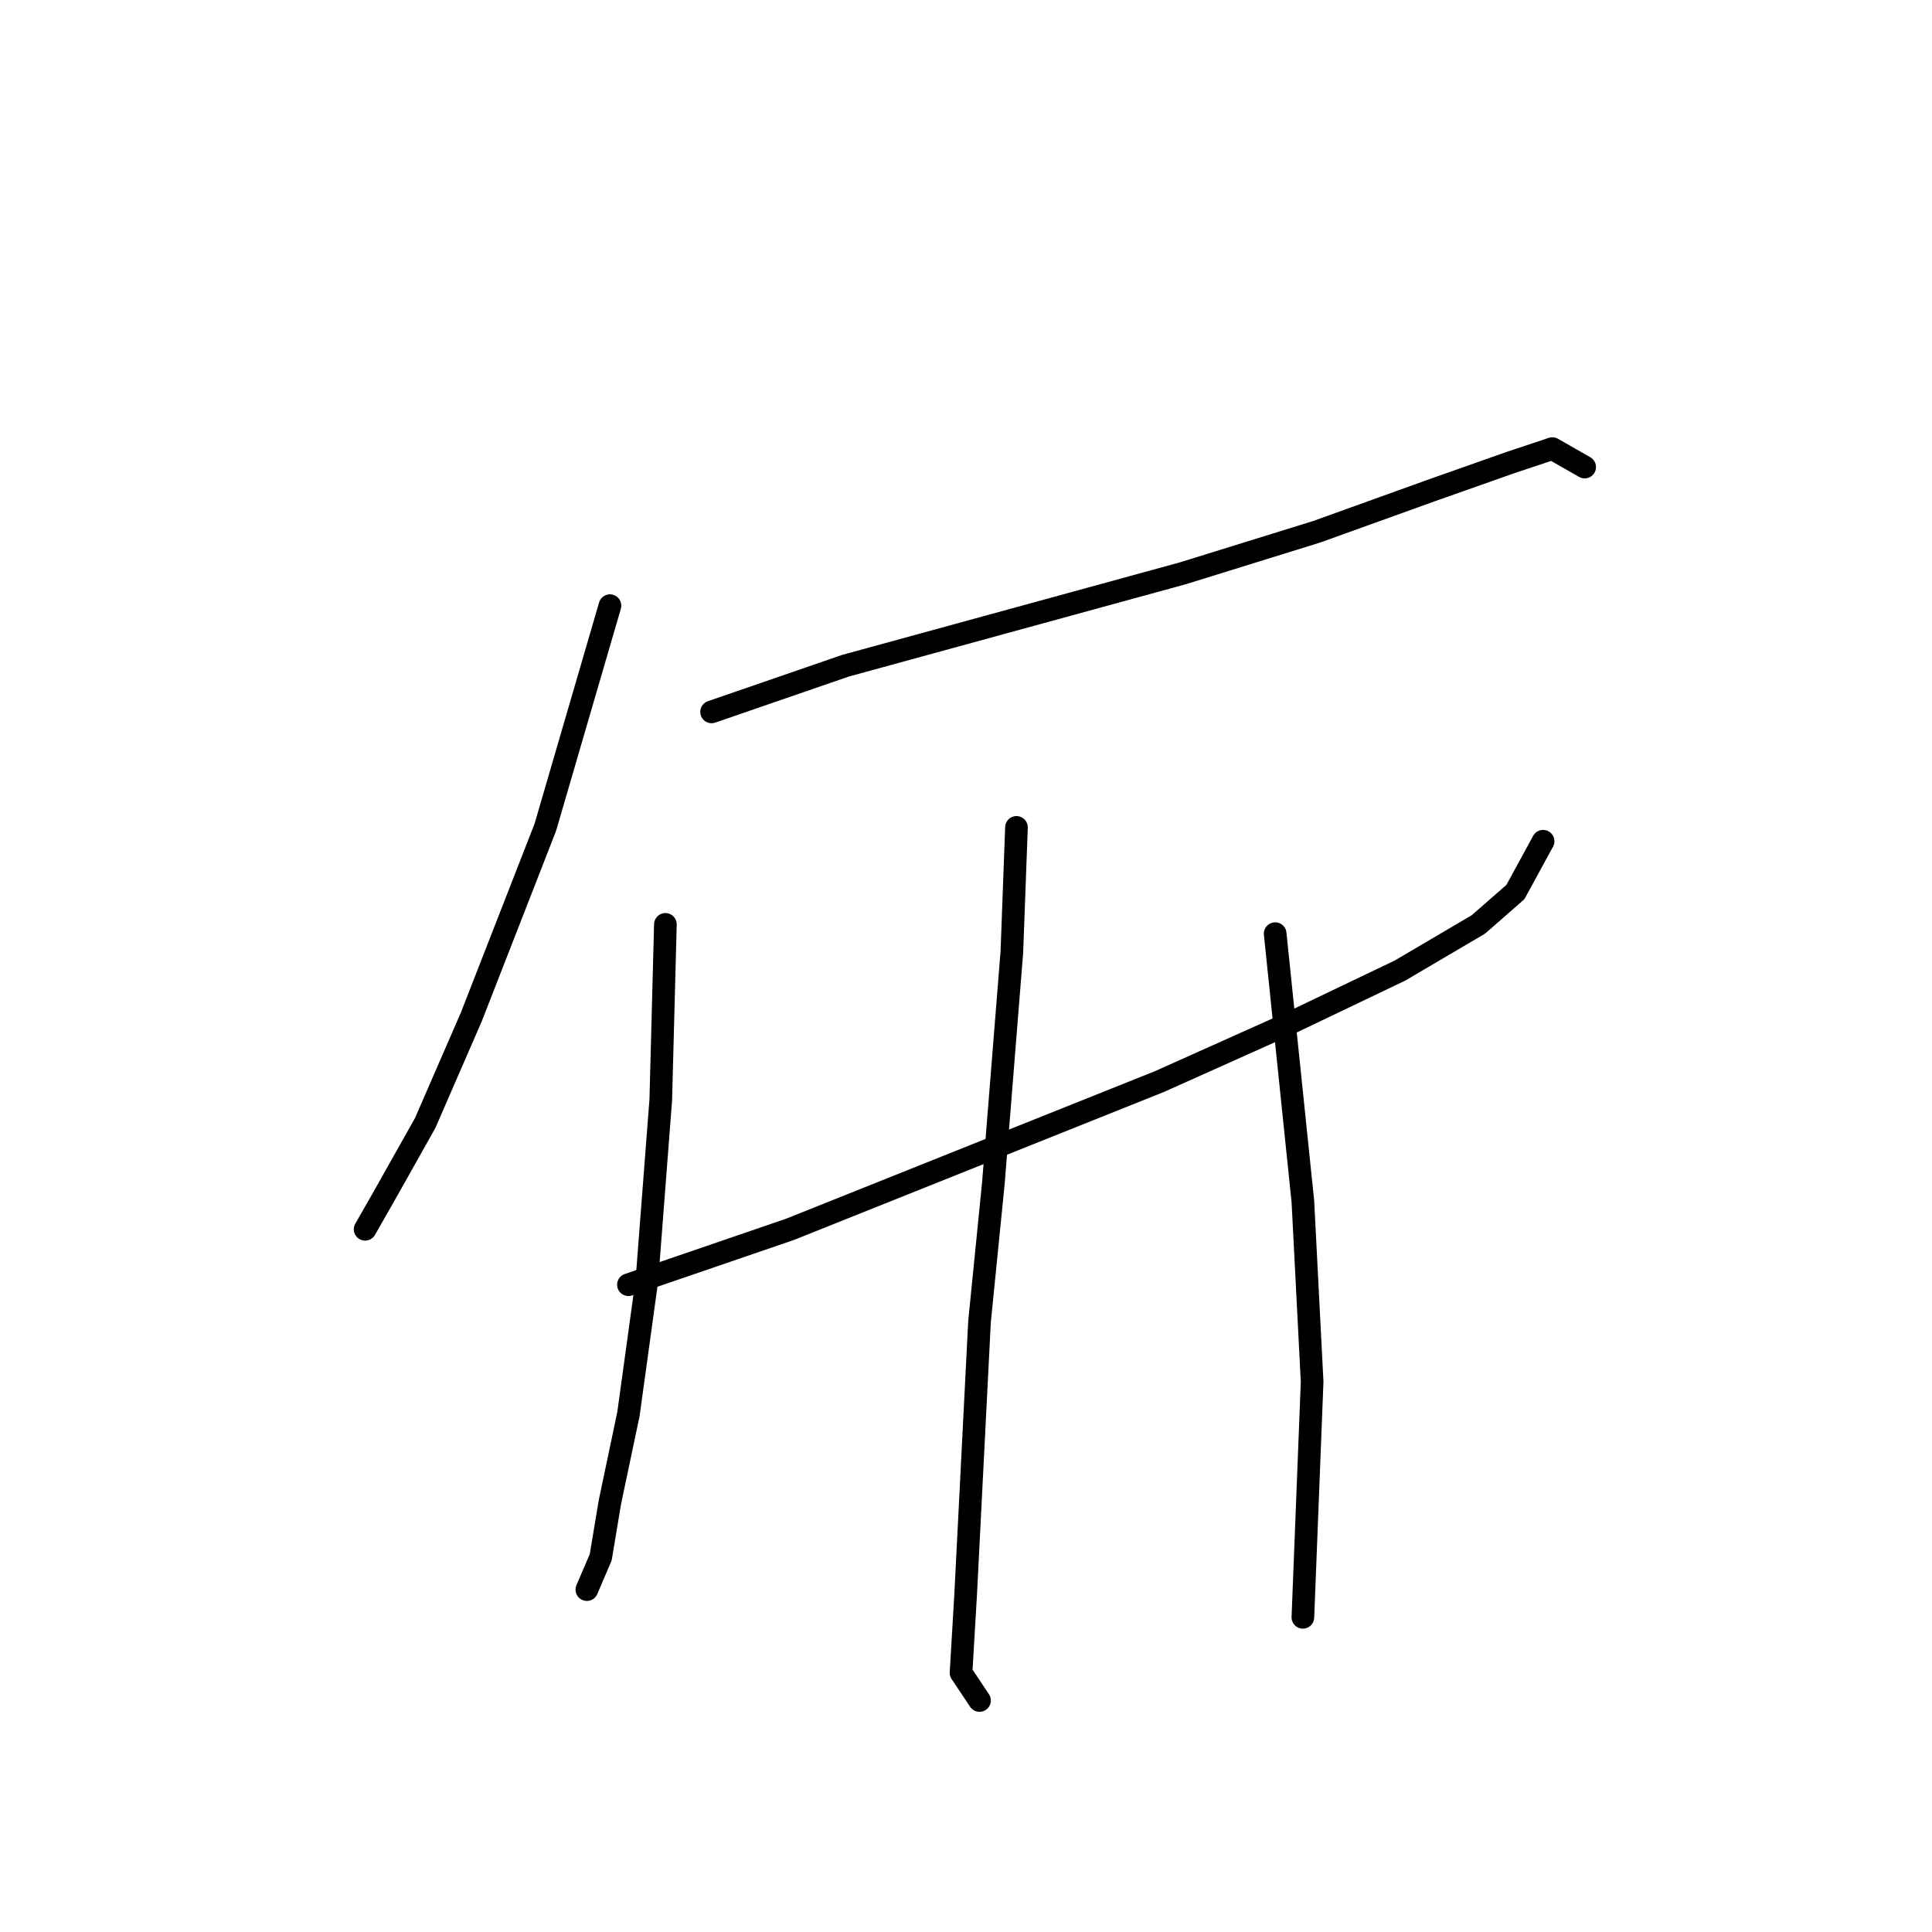 <?xml version="1.0" standalone="no"?>
    <svg width="256" height="256" xmlns="http://www.w3.org/2000/svg" version="1.1">
    <polyline stroke="black" stroke-width="3" stroke-linecap="round" fill="transparent" stroke-linejoin="round" points="80.822 80.253 72.253 109.634 62.459 134.731 56.338 148.809 50.829 158.603 48.38 162.888 48.38 162.888 " />
        <polyline stroke="black" stroke-width="3" stroke-linecap="round" fill="transparent" stroke-linejoin="round" points="94.289 94.331 112.04 88.21 156.724 75.968 174.475 70.459 189.778 64.95 200.184 61.277 205.693 59.441 209.978 61.889 209.978 61.889 " />
        <polyline stroke="black" stroke-width="3" stroke-linecap="round" fill="transparent" stroke-linejoin="round" points="83.271 170.233 104.695 162.888 129.179 153.094 153.664 143.3 171.415 135.343 185.494 128.61 195.899 122.488 200.796 118.204 204.469 111.47 204.469 111.47 " />
        <polyline stroke="black" stroke-width="3" stroke-linecap="round" fill="transparent" stroke-linejoin="round" points="88.168 122.488 87.555 145.749 85.719 169.621 83.271 187.372 80.822 199.003 79.598 206.348 77.762 210.633 77.762 210.633 77.762 210.633 " />
        <polyline stroke="black" stroke-width="3" stroke-linecap="round" fill="transparent" stroke-linejoin="round" points="134.688 109.634 134.076 126.161 131.628 156.767 129.791 175.13 127.955 211.245 127.343 221.651 129.791 225.323 129.791 225.323 " />
        <polyline stroke="black" stroke-width="3" stroke-linecap="round" fill="transparent" stroke-linejoin="round" points="168.966 123.713 172.639 159.215 173.863 183.088 172.639 214.305 172.639 214.305 " />
        </svg>